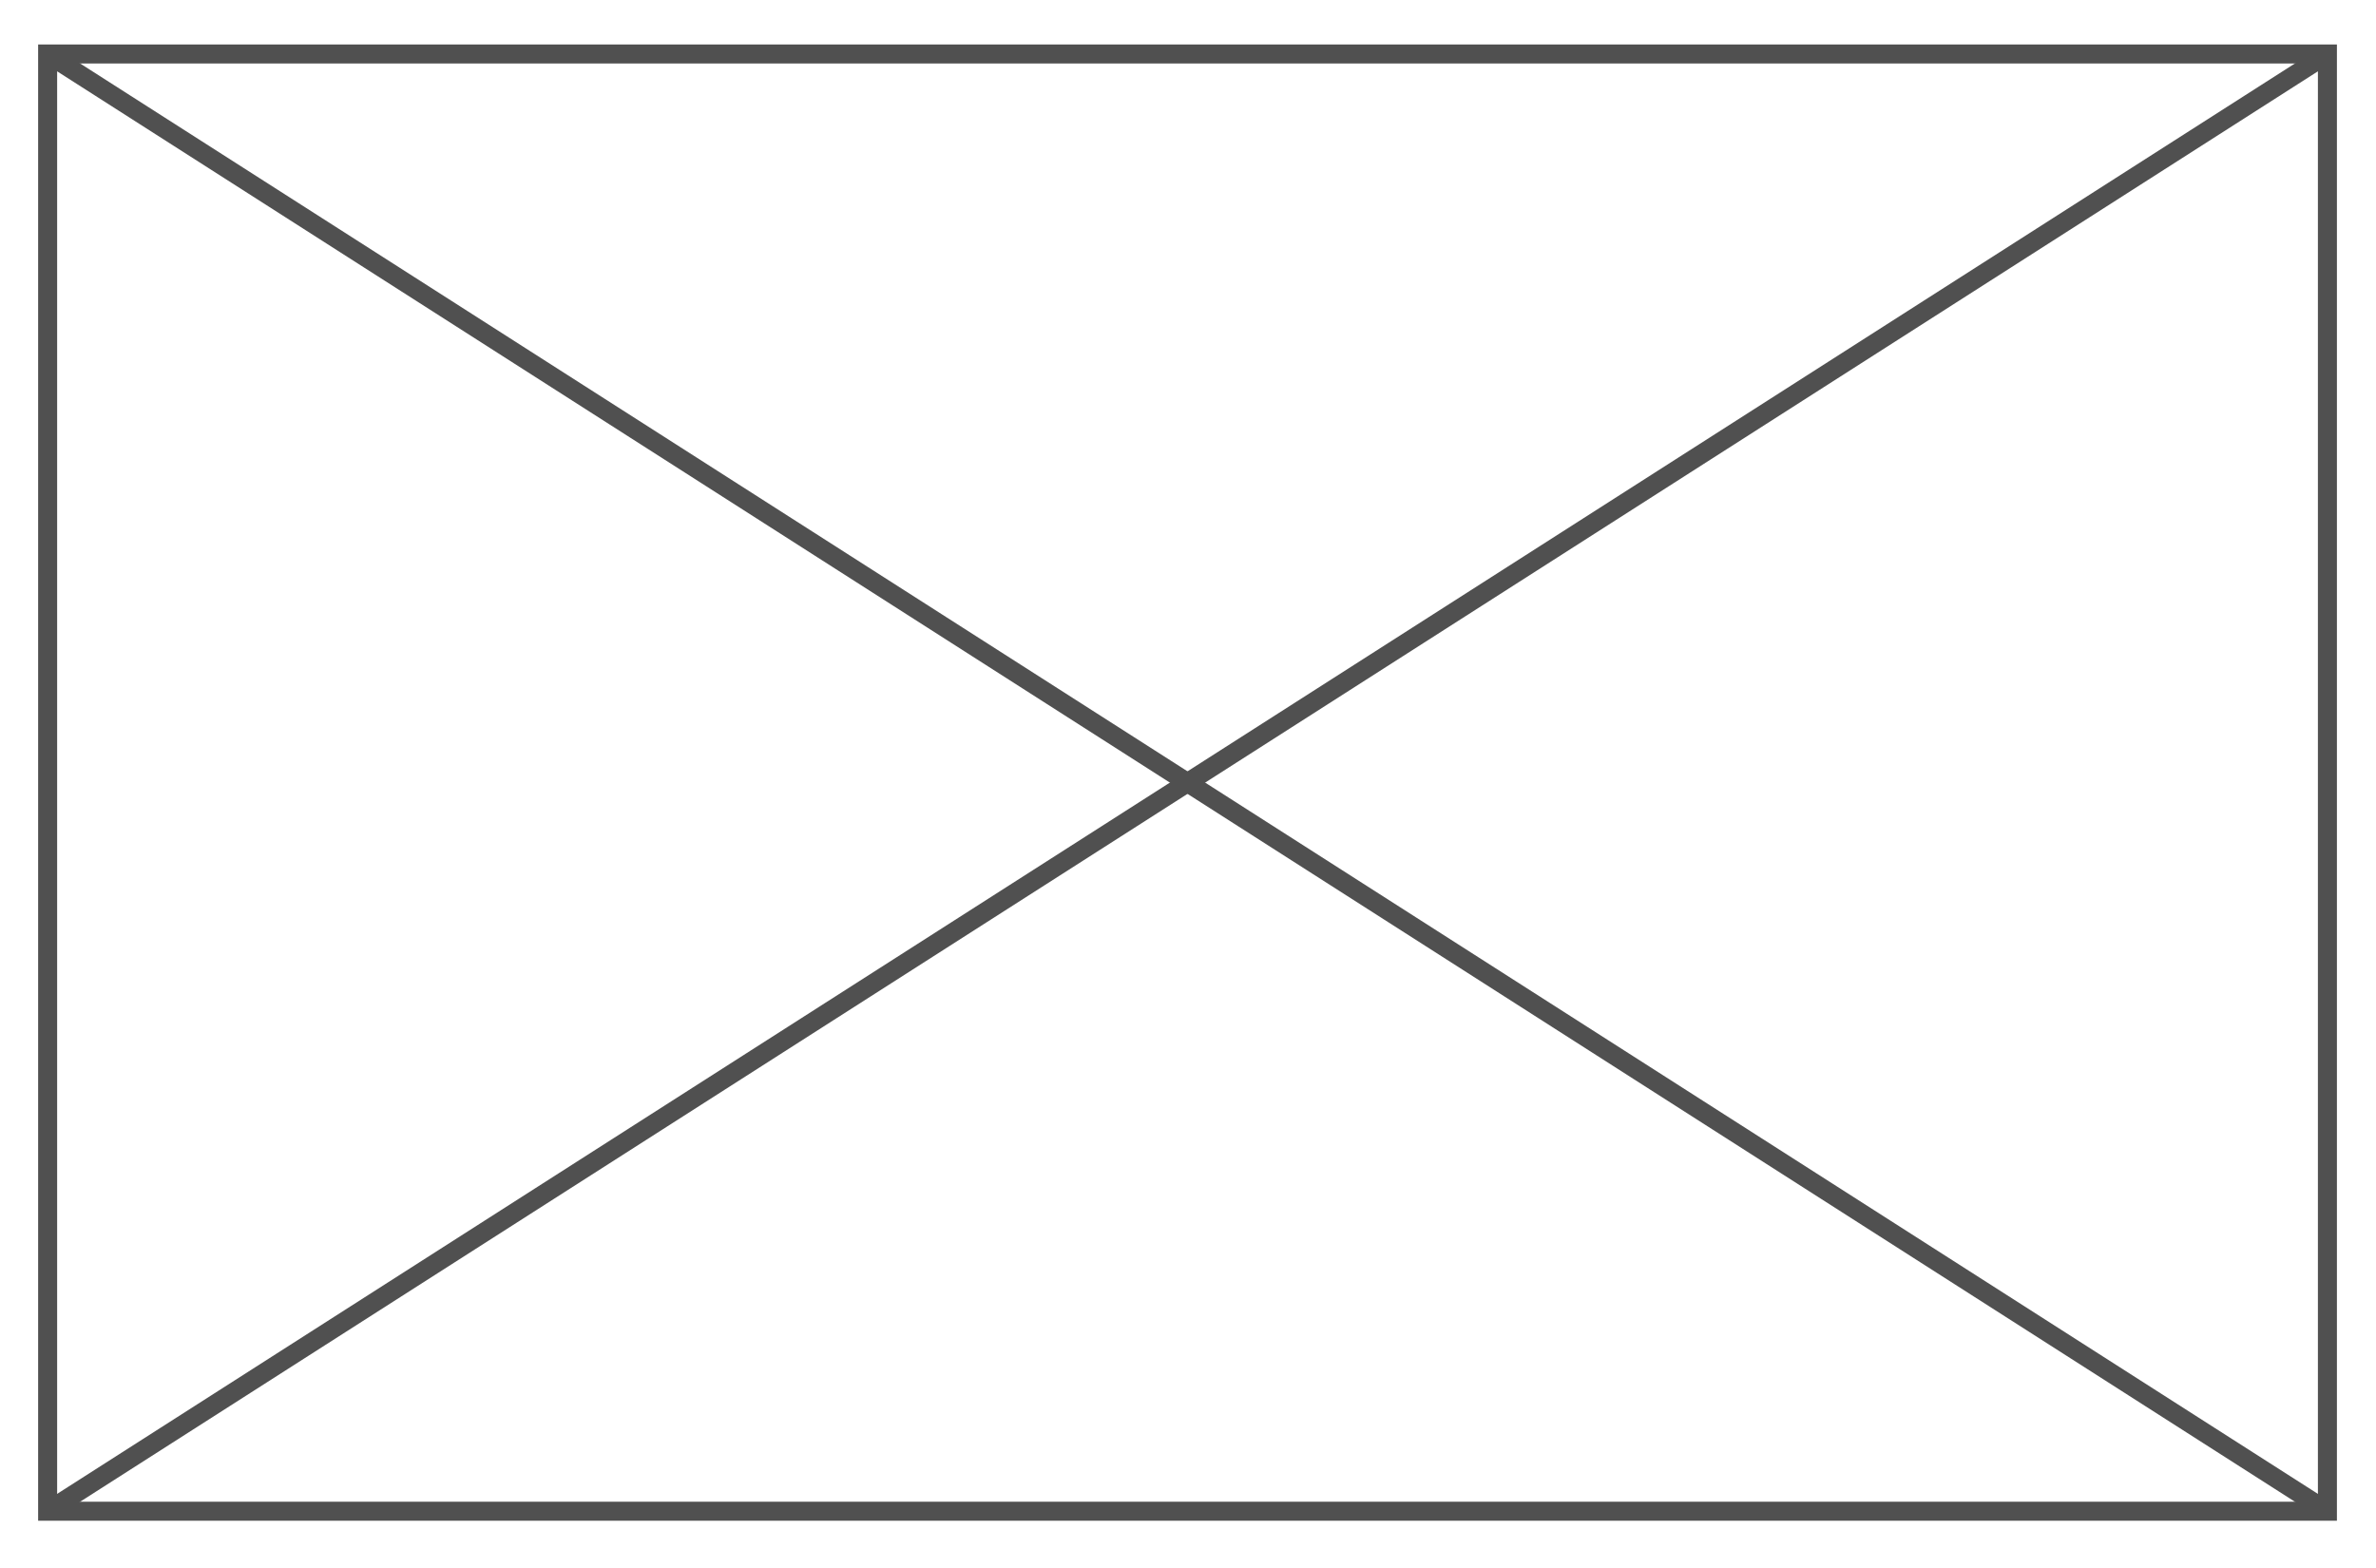 <?xml version="1.0" encoding="UTF-8" standalone="no"?>
<svg
   xmlns:dc="http://purl.org/dc/elements/1.1/"
   xmlns:cc="http://creativecommons.org/ns#"
   xmlns:rdf="http://www.w3.org/1999/02/22-rdf-syntax-ns#"
   xmlns:svg="http://www.w3.org/2000/svg"
   xmlns="http://www.w3.org/2000/svg"
   xmlns:sodipodi="http://sodipodi.sourceforge.net/DTD/sodipodi-0.dtd"
   xmlns:inkscape="http://www.inkscape.org/namespaces/inkscape"
   width="100mm"
   height="66mm"
   viewBox="0 0 100 66"
   version="1.1"
   id="svg8"
   inkscape:version="1.0.1 (3bc2e813f5, 2020-09-07)"
   sodipodi:docname="no_image.svg"
   inkscape:export-filename="C:\Users\Lukas\Desktop\pyside6_example\leaflet_test\no_image.png"
   inkscape:export-xdpi="300.00479"
   inkscape:export-ydpi="300.00479">
  <defs
     id="defs2" />
  <sodipodi:namedview
     id="base"
     pagecolor="#ffffff"
     bordercolor="#666666"
     borderopacity="1.0"
     inkscape:pageopacity="0.0"
     inkscape:pageshadow="2"
     inkscape:zoom="2.8"
     inkscape:cx="174.09247"
     inkscape:cy="92.939921"
     inkscape:document-units="mm"
     inkscape:current-layer="layer1"
     inkscape:document-rotation="0"
     showgrid="false"
     inkscape:window-width="1920"
     inkscape:window-height="1017"
     inkscape:window-x="-8"
     inkscape:window-y="-8"
     inkscape:window-maximized="1"
     inkscape:pagecheckerboard="true" />
  <g
     inkscape:label="Ebene 1"
     inkscape:groupmode="layer"
     id="layer1">
    <rect
       style="fill:none;stroke:#505050;stroke-width:0.8;stroke-miterlimit:4;stroke-dasharray:none;stroke-opacity:1;paint-order:markers stroke fill"
       id="rect833"
       width="95.95"
       height="61.338"
       x="2.005"
       y="2.272" />
    <path
       style="fill:none;stroke:#505050;stroke-width:0.8;stroke-linecap:butt;stroke-linejoin:miter;stroke-opacity:1;stroke-miterlimit:4;stroke-dasharray:none"
       d="M 2.005,2.272 97.954,63.61"
       id="path835" />
    <path
       style="fill:none;stroke:#505050;stroke-width:0.8;stroke-linecap:butt;stroke-linejoin:miter;stroke-miterlimit:4;stroke-dasharray:none;stroke-opacity:1"
       d="M 2.005,63.61 97.954,2.272"
       id="path835-9" />
  </g>
</svg>
